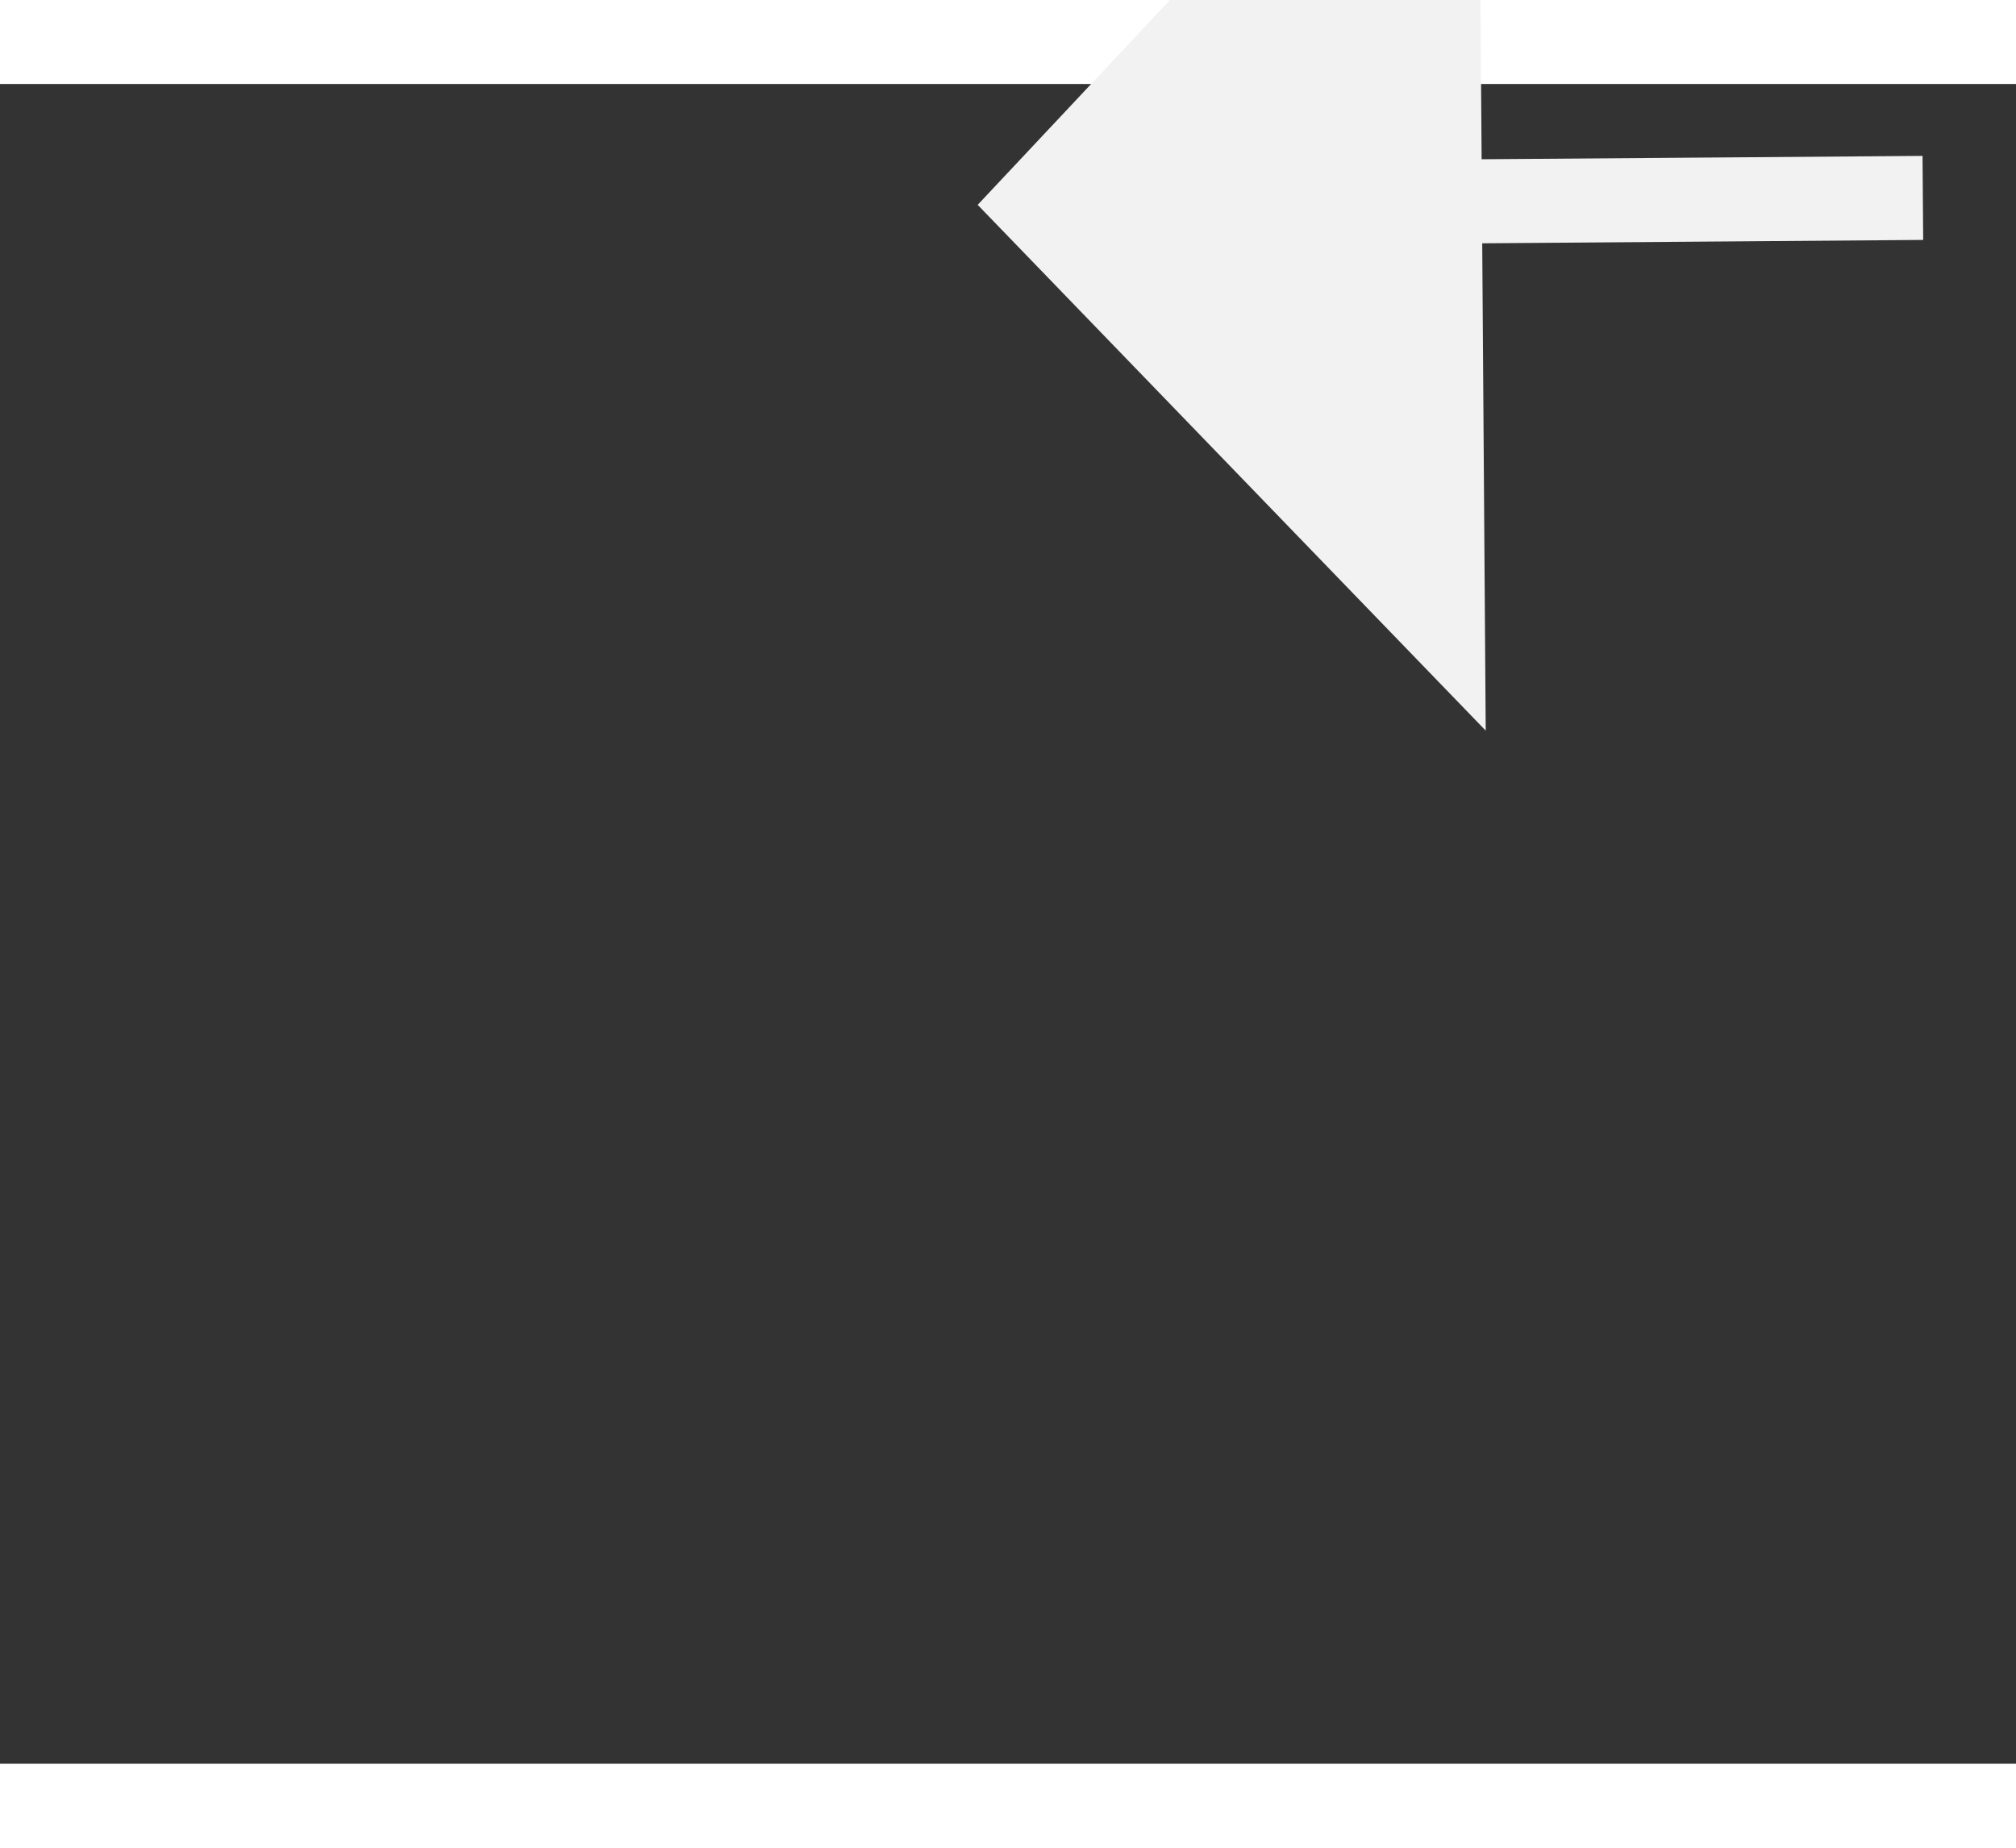 ﻿<?xml version="1.0" encoding="utf-8"?>
<svg version="1.1" xmlns:xlink="http://www.w3.org/1999/xlink" width="24px" height="22px" preserveAspectRatio="xMinYMid meet" viewBox="902 15485  24 20" xmlns="http://www.w3.org/2000/svg">
  <rect x="902" y="15485" width="24" height="20" fill="#333333" stroke="none"/>
  <g transform="matrix(-0.921 -0.391 0.391 -0.921 -4299.037 30115.351 )">
    <path d="M 0 122  C 23.783 107.274  232.685 16.597  266.412 1.986  " stroke-width="1" stroke-dasharray="9,4" stroke="#f2f2f2" fill="none" transform="matrix(1 0 0 1 647 15494 )" />
    <path d="M 267.998 8.166  L 271 0  L 262.991 -3.397  L 267.998 8.166  Z " fill-rule="nonzero" fill="#f2f2f2" stroke="none" transform="matrix(1 0 0 1 647 15494 )" />
  </g>
</svg>